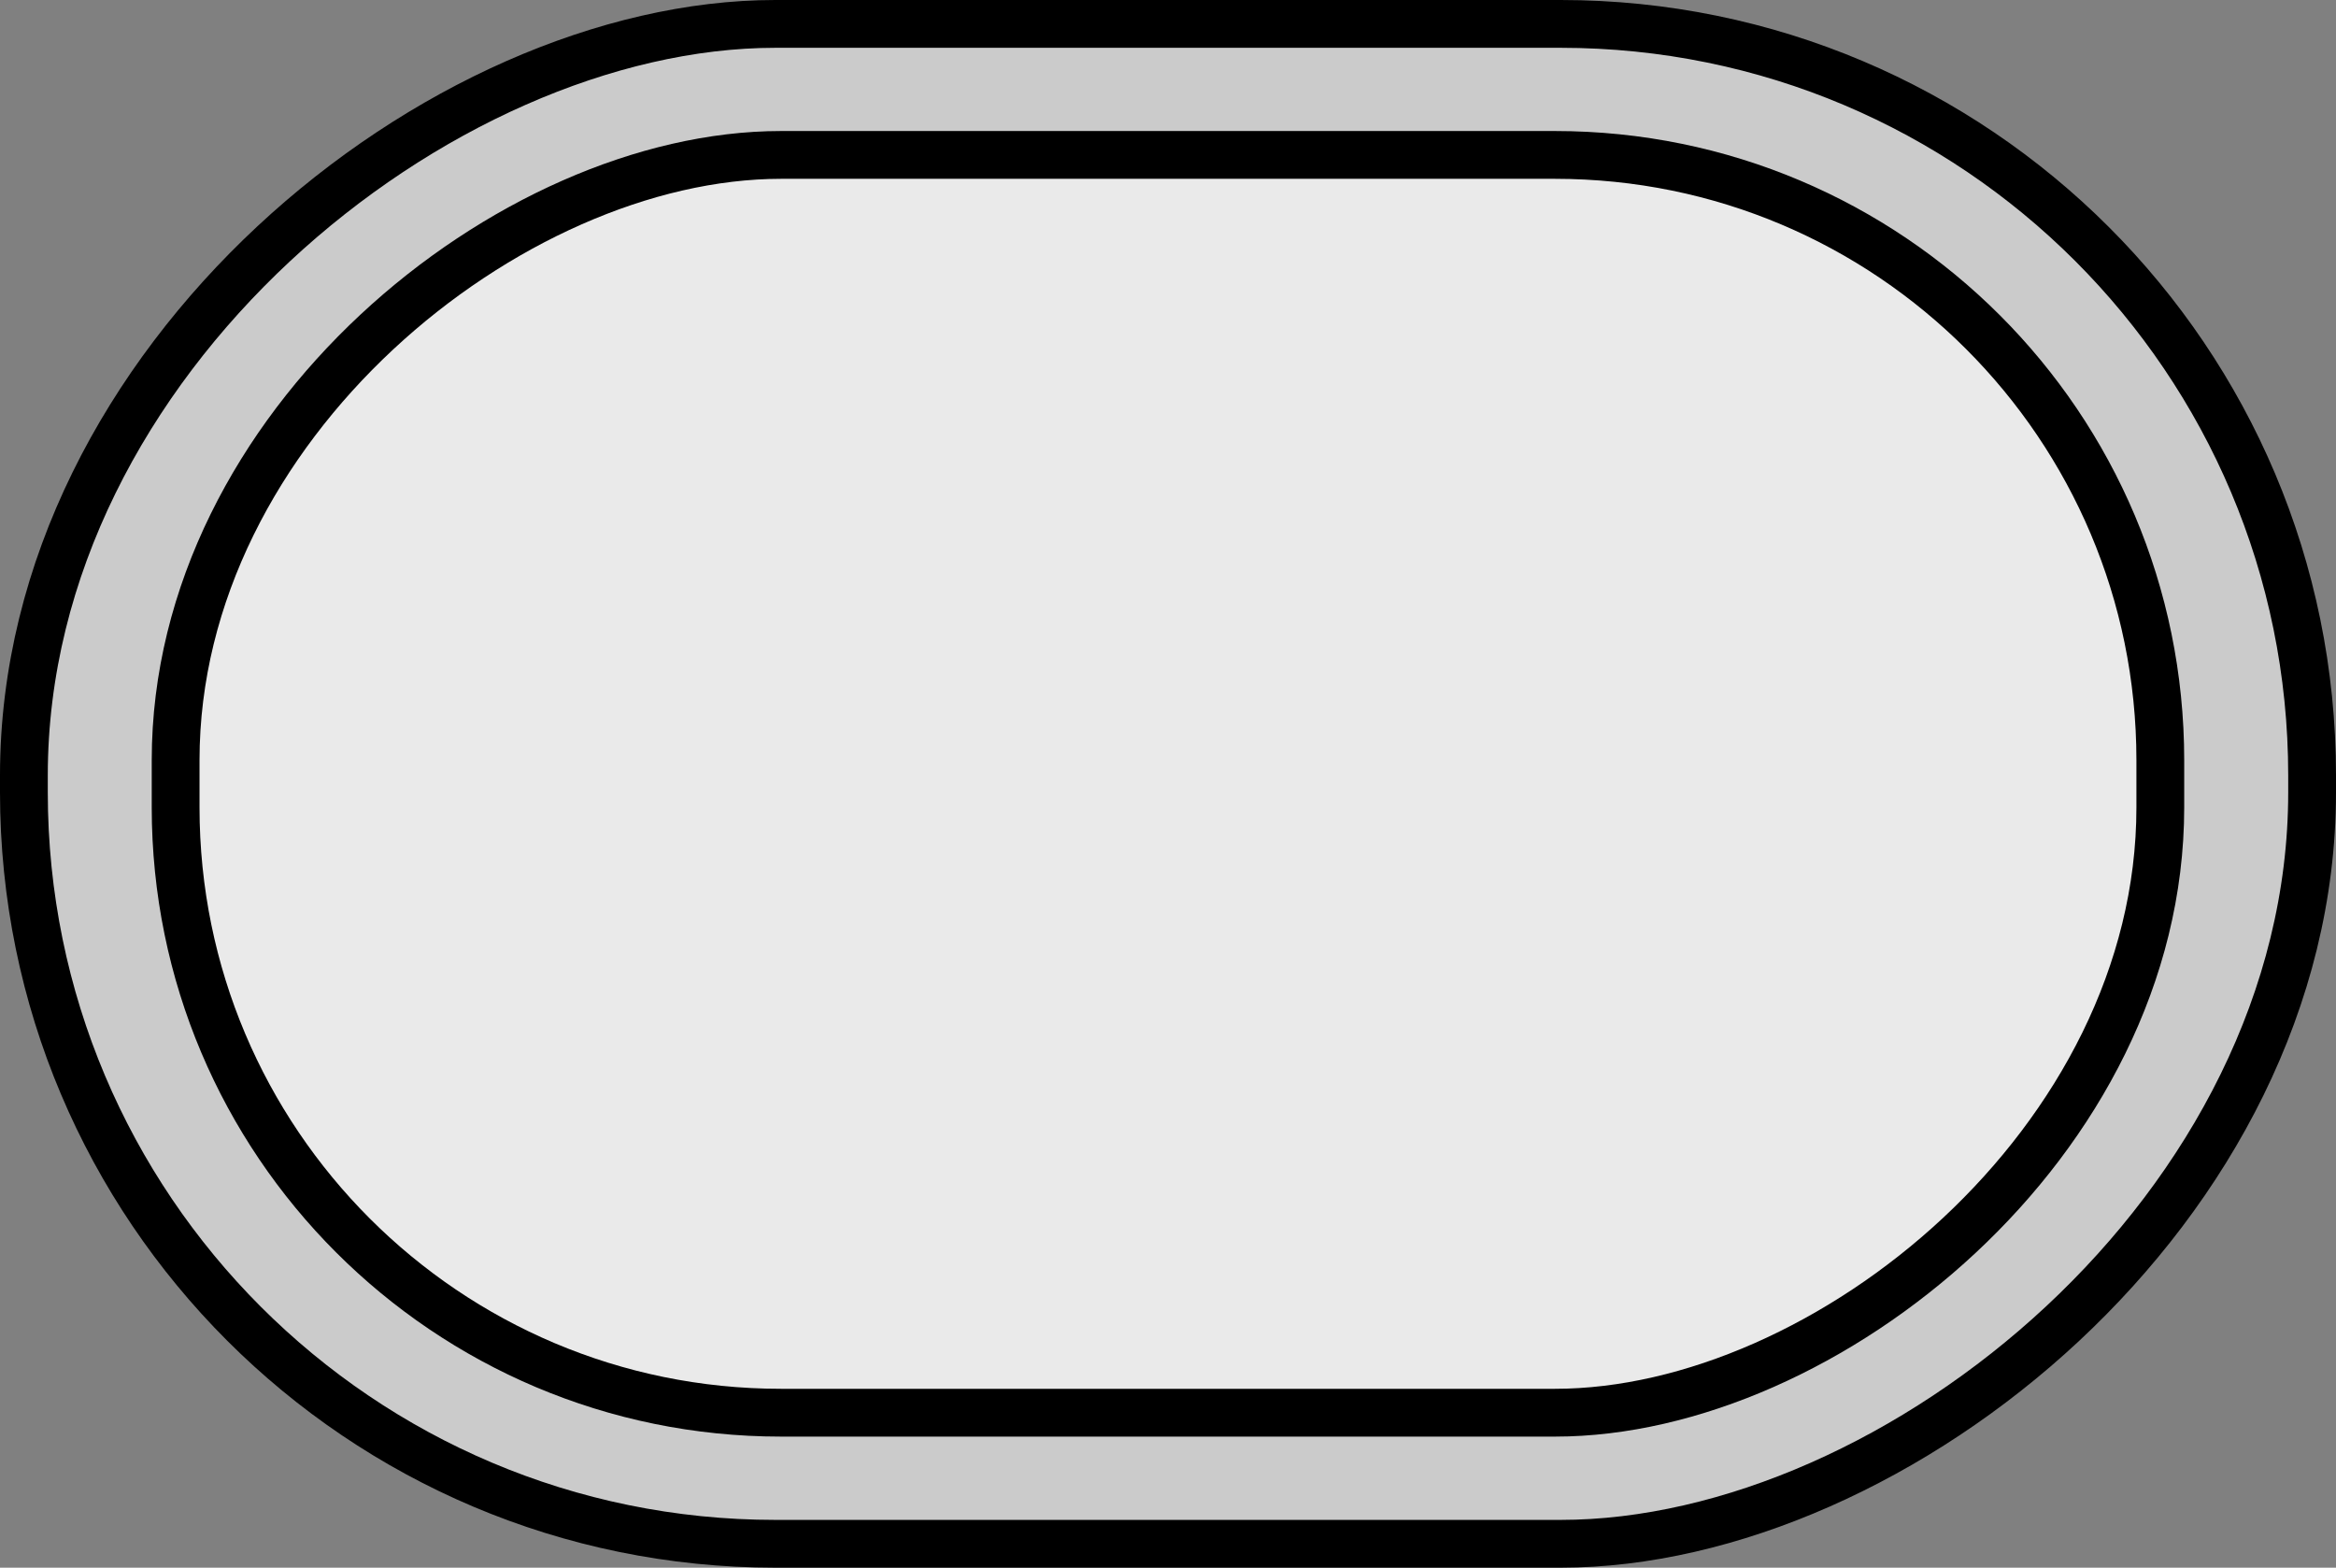 <?xml version="1.0" encoding="UTF-8" standalone="no"?>
<!-- Generator: Adobe Illustrator 12.0.0, SVG Export Plug-In . SVG Version: 6.00 Build 51448)  -->

<svg
   xmlns:dc="http://purl.org/dc/elements/1.1/"
   xmlns:cc="http://creativecommons.org/ns#"
   xmlns:rdf="http://www.w3.org/1999/02/22-rdf-syntax-ns#"
   xmlns:svg="http://www.w3.org/2000/svg"
   xmlns="http://www.w3.org/2000/svg"
   xmlns:sodipodi="http://sodipodi.sourceforge.net/DTD/sodipodi-0.dtd"
   xmlns:inkscape="http://www.inkscape.org/namespaces/inkscape"
   version="1.1"
   id="Layer_1"
   width="36.658"
   height="24.6"
   viewBox="0 0 36.658 24.6"
   overflow="visible"
   enable-background="new 0 0 444.196 260.538"
   xml:space="preserve"
   inkscape:version="0.92.2 (5c3e80d, 2017-08-06)"
   sodipodi:docname="sports-oval-track_z15.svg"
   style="overflow:visible"><rect x="0" y="0" width="36.658" height="24.6" fill="#808080" stroke="none"/><defs
     id="defs227" /><sodipodi:namedview
     pagecolor="#ffffff"
     bordercolor="#666666"
     borderopacity="1"
     objecttolerance="10"
     gridtolerance="10"
     guidetolerance="10"
     inkscape:pageopacity="0"
     inkscape:pageshadow="2"
     inkscape:window-width="1365"
     inkscape:window-height="721"
     id="namedview225"
     showgrid="false"
     inkscape:zoom="5.6568542"
     inkscape:cx="-15.405307"
     inkscape:cy="14.15678"
     inkscape:window-x="1"
     inkscape:window-y="24"
     inkscape:window-maximized="1"
     inkscape:current-layer="Layer_1"
     fit-margin-top="0"
     fit-margin-left="0"
     fit-margin-right="0"
     fit-margin-bottom="0" /><rect
     style="overflow:visible;fill:#ffffff;fill-opacity:0.59;stroke:#000000;stroke-width:0.75;stroke-linecap:butt;stroke-miterlimit:4;stroke-dasharray:none;stroke-opacity:1"
     id="rect3367-3"
     width="23.85"
     height="35.908"
     x="0.375"
     y="-36.283"
     ry="11.792"
     transform="rotate(90)" /><rect
     style="fill:#ffffff;fill-opacity:0.59;stroke:#000000;stroke-width:0.75;stroke-linecap:butt;stroke-miterlimit:4;stroke-dasharray:none;stroke-opacity:1"
     id="rect3367"
     width="19.737"
     height="31.145"
     x="2.431"
     y="-33.901"
     ry="9.498"
     transform="rotate(90)" /></svg>